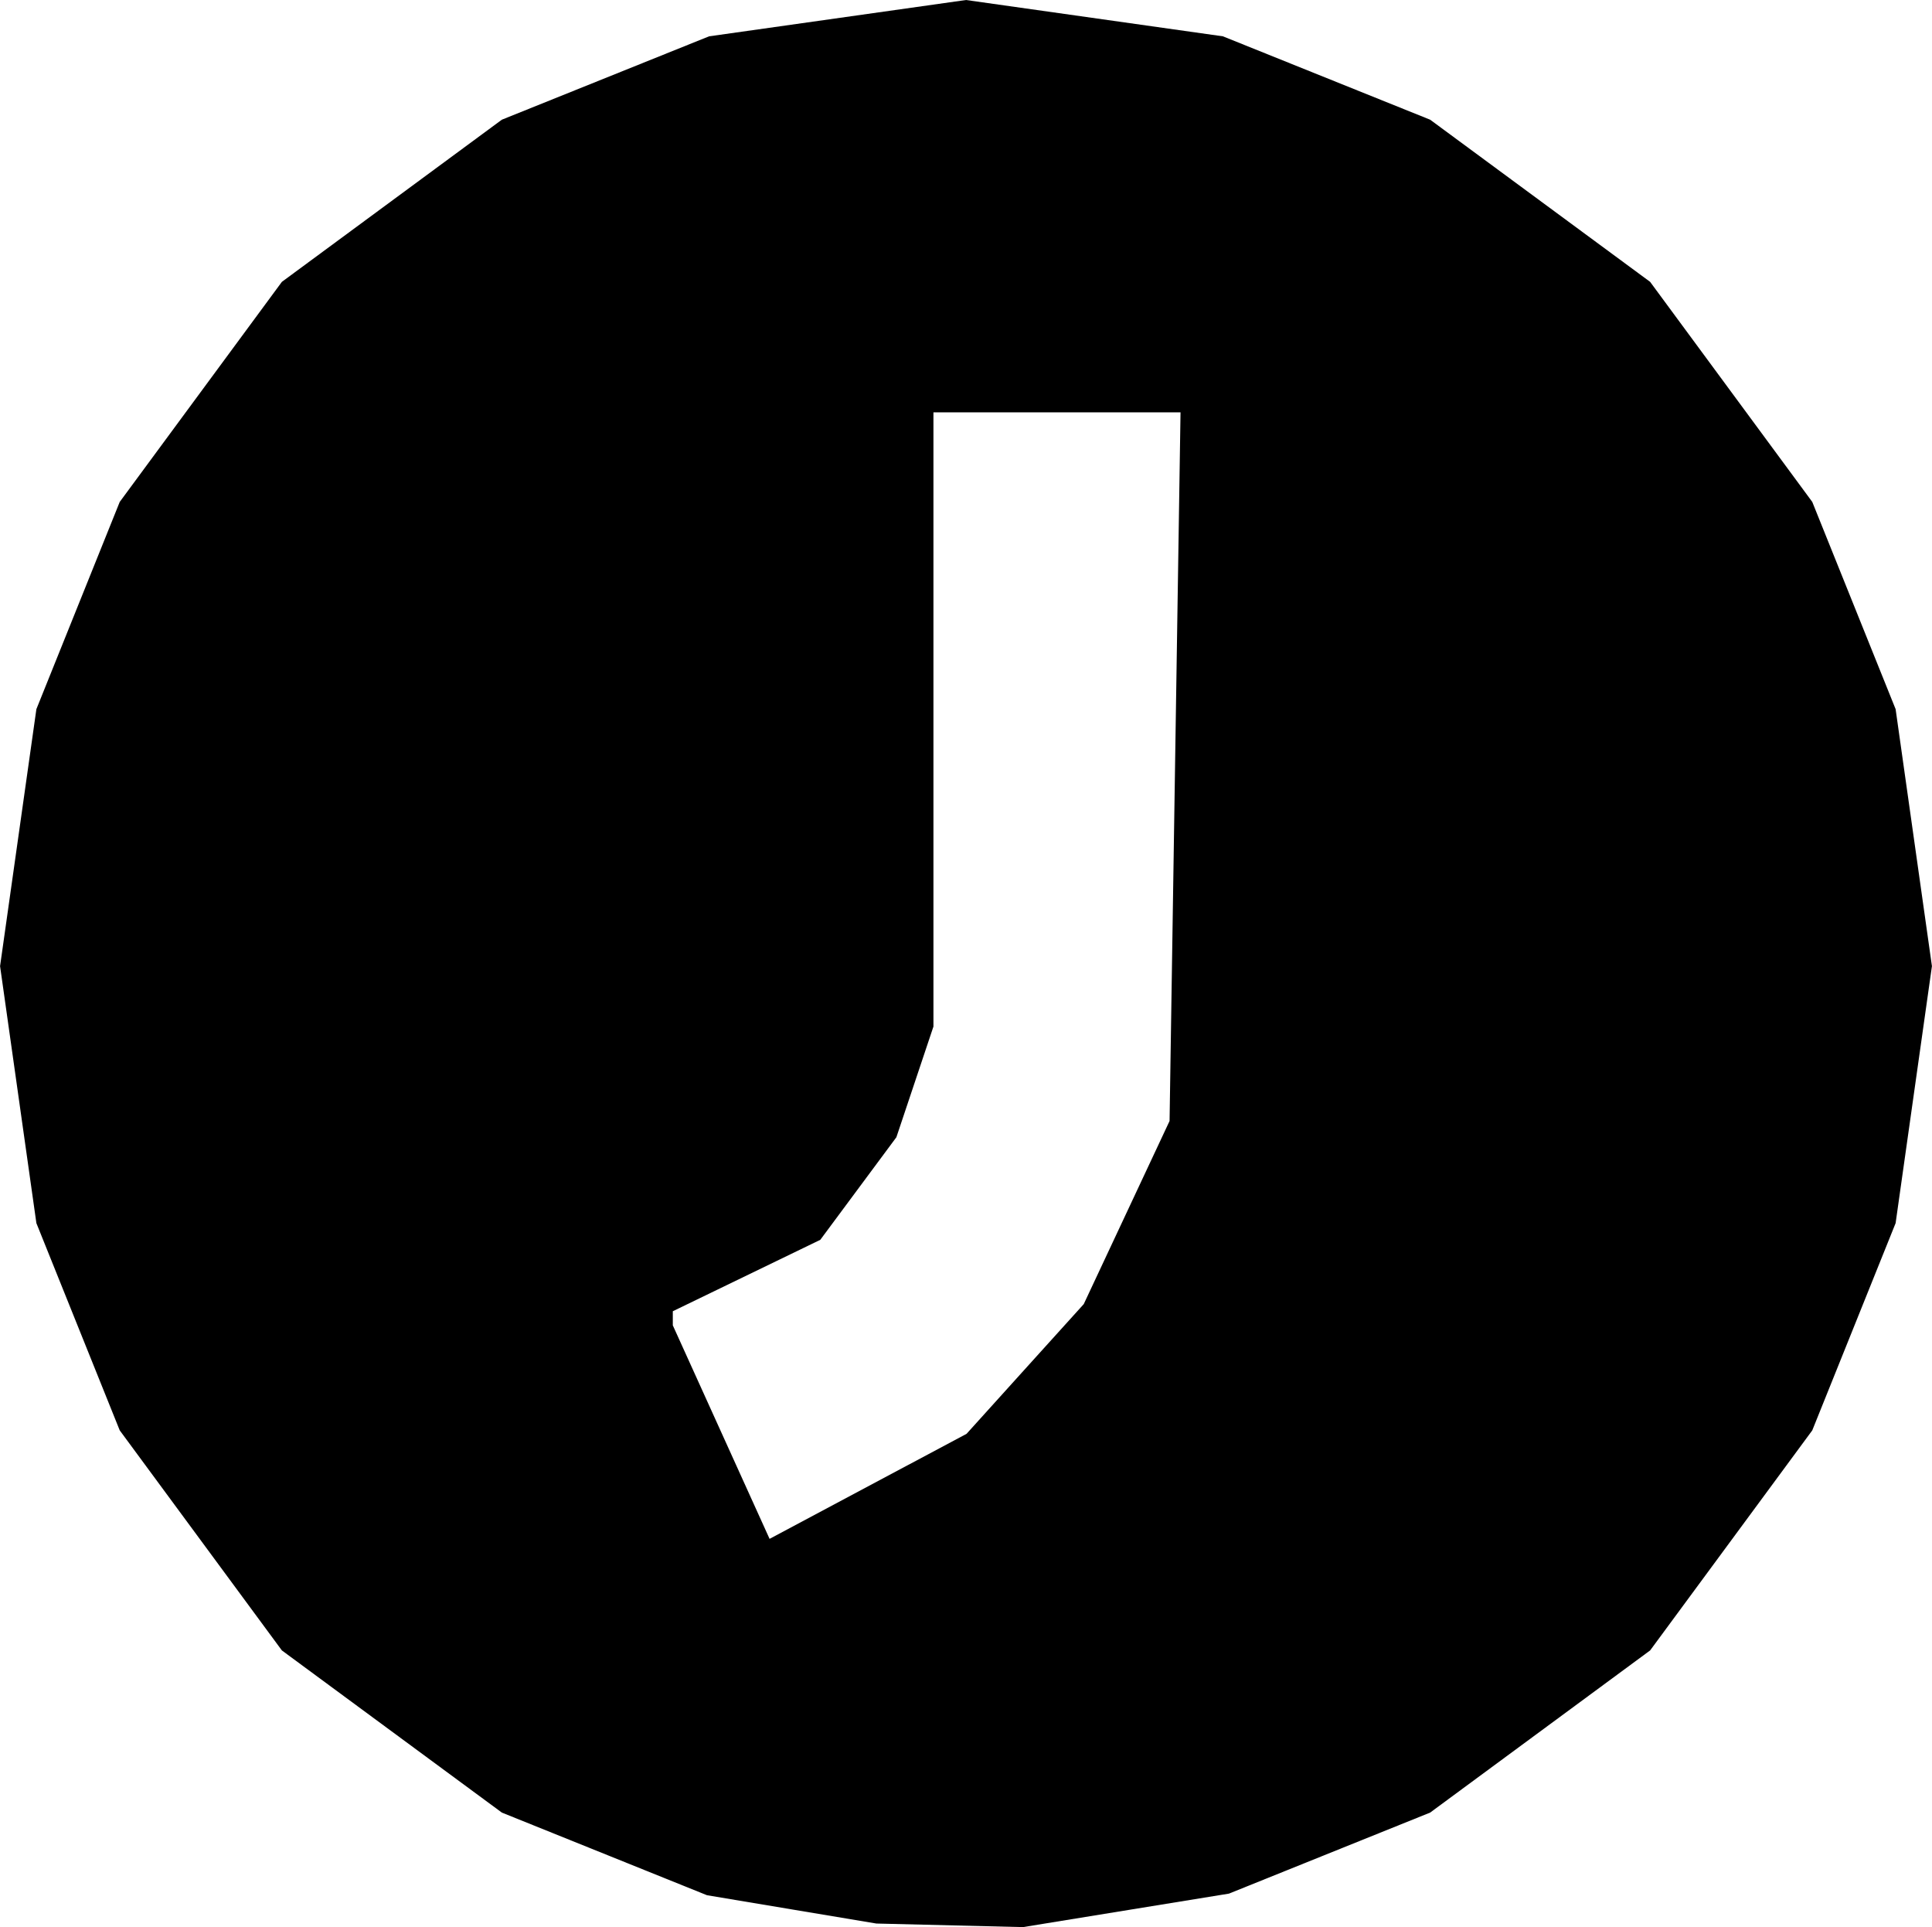 <?xml version="1.0" encoding="UTF-8" standalone="no"?>
<svg
   xmlns:dc="http://purl.org/dc/elements/1.1/"
   xmlns:cc="http://creativecommons.org/ns#"
   xmlns:rdf="http://www.w3.org/1999/02/22-rdf-syntax-ns#"
   xmlns:svg="http://www.w3.org/2000/svg"
   xmlns="http://www.w3.org/2000/svg"
   xmlns:sodipodi="http://sodipodi.sourceforge.net/DTD/sodipodi-0.dtd"
   xmlns:inkscape="http://www.inkscape.org/namespaces/inkscape"
   sodipodi:docname="jcoinpay.svg"
   inkscape:version="1.0 (4035a4fb49, 2020-05-01)"
   id="svg340"
   version="1.1"
   viewBox="0 0 31.386 31.299"
   height="31.299mm"
   width="31.386mm">
  <defs
     id="defs334" />
  <sodipodi:namedview
     inkscape:window-maximized="0"
     inkscape:window-y="0"
     inkscape:window-x="0"
     inkscape:window-height="707"
     inkscape:window-width="1008"
     showgrid="false"
     inkscape:document-rotation="0"
     inkscape:current-layer="layer1"
     inkscape:document-units="mm"
     inkscape:cy="145.09027"
     inkscape:cx="397.9457"
     inkscape:zoom="0.35"
     inkscape:pageshadow="2"
     inkscape:pageopacity="0.0"
     borderopacity="1.0"
     bordercolor="#666666"
     pagecolor="#ffffff"
     id="base" />
  <g
     transform="translate(-0.544,-79.54)"
     id="layer1"
     inkscape:groupmode="layer"
     inkscape:label="レイヤー 1">
    <path
       id="path356"
       d="m 13.405,110.552 -1.376,-0.23 -1.666,-0.671 -1.666,-0.671 -1.787,-1.317 -1.787,-1.317 -1.317,-1.787 -1.317,-1.787 -0.677,-1.683 -0.677,-1.683 -0.295,-2.087 -0.295,-2.087 0.295,-2.087 0.295,-2.087 0.677,-1.683 0.677,-1.683 1.317,-1.787 1.317,-1.787 1.787,-1.317 1.787,-1.317 1.683,-0.677 1.683,-0.677 2.087,-0.295 2.087,-0.295 2.087,0.295 2.087,0.295 1.683,0.677 1.683,0.677 1.787,1.317 1.787,1.317 1.317,1.787 1.317,1.787 0.677,1.683 0.677,1.683 0.295,2.087 0.295,2.087 -0.295,2.087 -0.295,2.087 -0.677,1.683 -0.677,1.683 -1.317,1.787 -1.317,1.787 -1.787,1.317 -1.787,1.317 -1.634,0.658 -1.634,0.658 -1.673,0.272 -1.673,0.272 -1.191,-0.029 -1.191,-0.029 z m 3.793,-8.778 0.952,-1.053 0.697,-1.487 0.697,-1.487 0.089,-5.755 0.089,-5.755 h -2.007 -2.007 v 4.988 4.988 l -0.301,0.899 -0.301,0.899 -0.618,0.833 -0.618,0.833 -1.198,0.58 -1.198,0.58 v 0.115 0.114 l 0.786,1.734 0.786,1.734 1.6,-0.853 1.6,-0.853 z"
       style="fill:#000000;stroke-width:0.265" />
  </g>
</svg>
